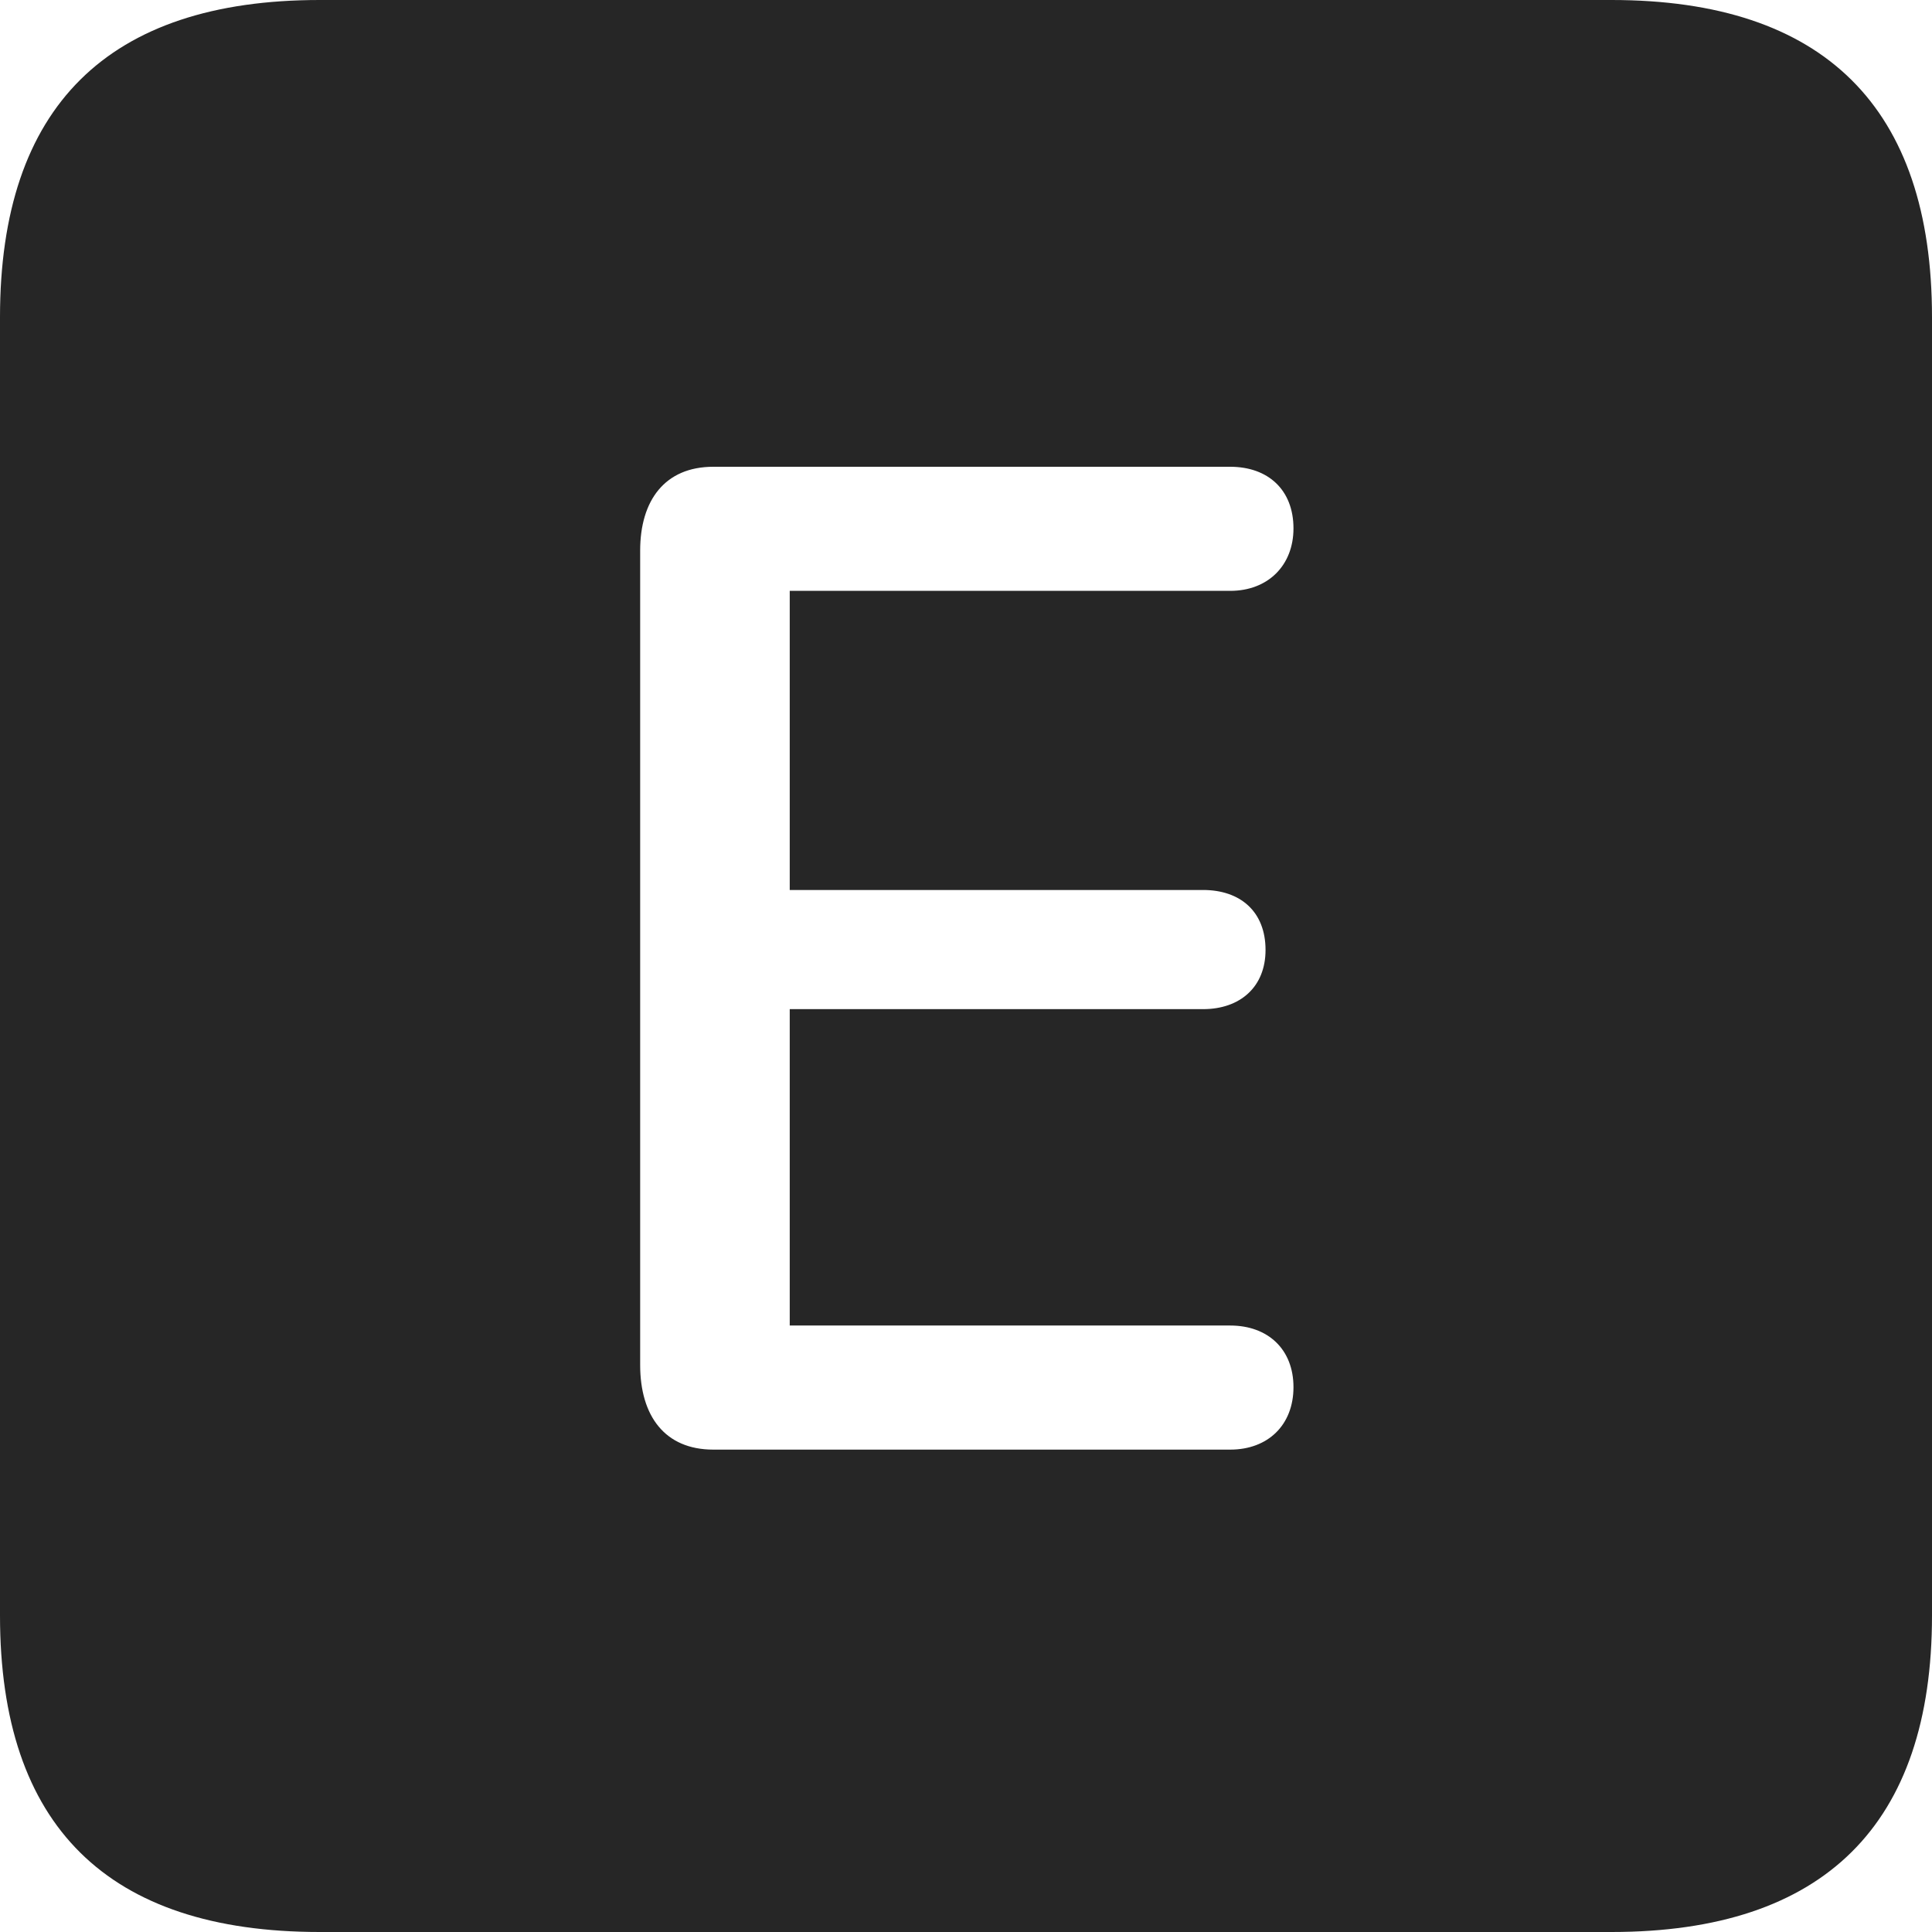 <?xml version="1.0" encoding="UTF-8"?>
<!--Generator: Apple Native CoreSVG 326-->
<!DOCTYPE svg
PUBLIC "-//W3C//DTD SVG 1.1//EN"
       "http://www.w3.org/Graphics/SVG/1.1/DTD/svg11.dtd">
<svg version="1.1" xmlns="http://www.w3.org/2000/svg" xmlns:xlink="http://www.w3.org/1999/xlink" viewBox="0 0 587.75 587.75">
 <g>
  <rect height="587.75" opacity="0" width="587.75" x="0" y="0"/>
  <path d="M587.75 96.5L587.75 491.5C587.75 555 555 587.75 490.25 587.75L97.25 587.75C32.75 587.75 0 555.5 0 491.5L0 96.5C0 32.5 32.75 0 97.25 0L490.25 0C555 0 587.75 32.75 587.75 96.5ZM217 142C202.25 142 194.75 152.25 194.75 167.5L194.75 415.25C194.75 430.75 202.25 441 217 441L374.25 441C385.75 441 393.5 433.5 393.5 422C393.5 410.5 385.75 403.25 374.25 403.25L240.25 403.25L240.25 307L366 307C377.25 307 385 300.25 385 289C385 277.25 377.25 270.75 366 270.75L240.25 270.75L240.25 179.75L374.25 179.75C385.75 179.75 393.5 172 393.5 160.75C393.5 149 385.75 142 374.25 142Z" fill="black" fill-opacity="0.85"/>
 </g>
</svg>
